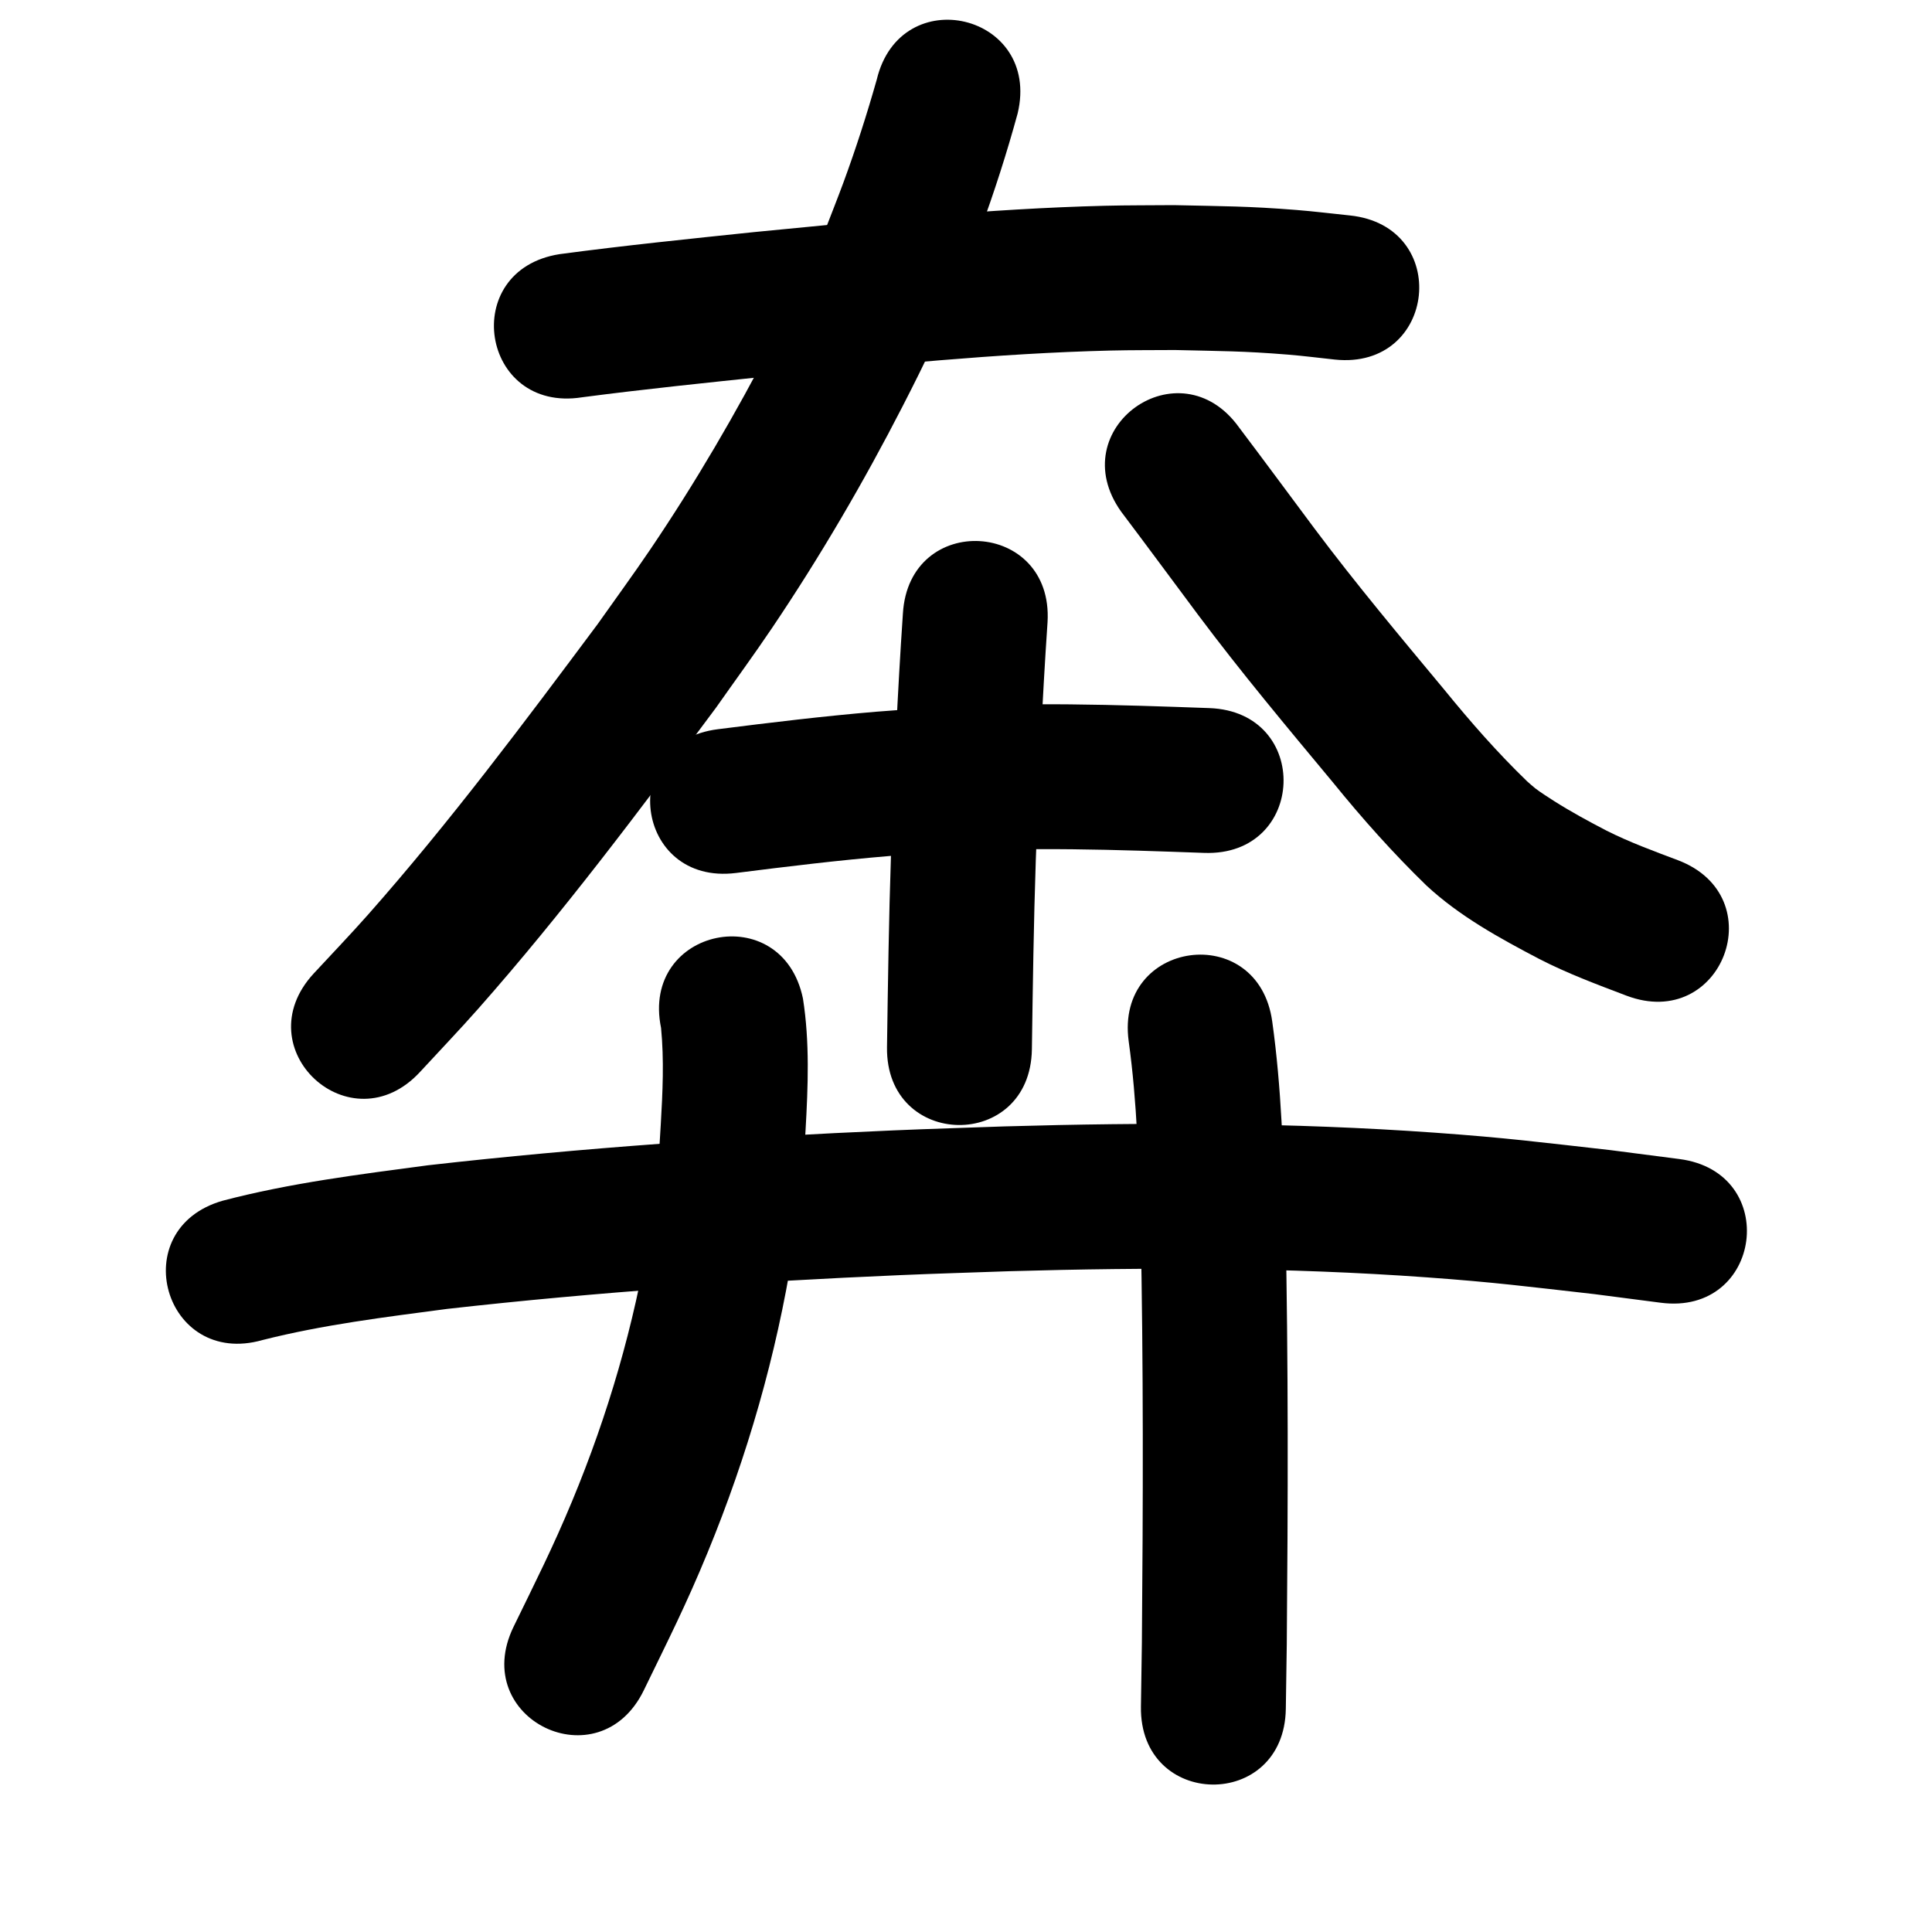 <?xml version="1.0" ?>
<svg xmlns="http://www.w3.org/2000/svg" viewBox="0 0 1000 1000">
<path d="m 301.266,205.637 c 32.189,-4.218 64.491,-7.532 96.776,-10.91 58.812,-5.68 117.683,-11.851 176.795,-13.286 11.126,-0.27 22.258,-0.181 33.387,-0.272 23.826,0.579 35.195,0.492 58.429,2.378 8.114,0.659 16.19,1.71 24.286,2.565 52.748,5.487 60.508,-69.11 7.76,-74.597 v 0 c -9.22,-0.946 -18.42,-2.106 -27.66,-2.839 -25.334,-2.011 -37.557,-1.905 -63.467,-2.503 -11.912,0.11 -23.828,0.031 -35.737,0.329 -60.716,1.519 -121.19,7.77 -181.598,13.633 -33.577,3.514 -67.177,6.938 -100.642,11.416 -52.387,8.253 -40.715,82.339 11.672,74.086 z"/>
<path d="m 453.785,41.276 c -5.087,17.948 -10.803,35.749 -17.253,53.256 -2.952,8.013 -6.126,15.942 -9.189,23.912 -4.016,9.215 -7.794,18.537 -12.048,27.644 -4.853,10.388 -10.009,20.633 -15.264,30.823 -19.099,37.031 -40.066,72.9 -63.411,107.426 -8.846,13.083 -18.197,25.818 -27.295,38.727 -38.203,51.215 -76.529,102.529 -118.892,150.431 -9.144,10.34 -18.728,20.283 -28.092,30.424 -35.948,38.99 19.193,89.828 55.141,50.838 v 0 c 10.035,-10.9 20.3,-21.593 30.106,-32.699 43.83,-49.642 83.561,-102.747 123.069,-155.827 9.66,-13.742 19.592,-27.295 28.979,-41.225 24.886,-36.929 47.319,-75.29 67.649,-114.899 5.791,-11.283 11.461,-22.633 16.801,-34.136 4.692,-10.107 8.858,-20.45 13.287,-30.674 3.327,-8.692 6.773,-17.34 9.981,-26.077 7.299,-19.884 13.805,-40.104 19.385,-60.536 12.31,-51.585 -60.642,-68.993 -72.952,-17.409 z"/>
<path d="m 580.378,264.931 c 13.395,17.758 26.592,35.67 39.896,53.5 22.194,29.678 46.002,58.097 69.689,86.583 15.127,18.648 31.092,36.571 48.322,53.295 17.167,15.952 37.886,27.277 58.498,38.089 14.529,7.46 29.832,13.168 45.071,18.954 49.599,18.773 76.148,-51.371 26.549,-70.144 v 0 c -12.459,-4.698 -24.994,-9.278 -36.902,-15.291 -9.248,-4.803 -18.288,-9.708 -27.093,-15.288 -2.182,-1.383 -7.438,-4.765 -9.741,-6.574 -1.457,-1.145 -2.809,-2.42 -4.213,-3.629 -15.338,-14.802 -29.371,-30.837 -42.824,-47.364 -22.846,-27.474 -45.827,-54.87 -67.247,-83.485 -13.009,-17.433 -25.908,-34.953 -39.021,-52.304 -30.871,-43.122 -91.854,0.535 -60.984,43.658 z"/>
<path d="m 380.927,451.856 c 26.518,-3.357 53.077,-6.586 79.718,-8.81 8.833,-0.737 17.682,-1.278 26.522,-1.917 45.326,-2.922 90.742,-1.312 136.077,0.33 52.998,1.917 55.709,-73.034 2.71,-74.951 v 0 c -48.05,-1.735 -96.186,-3.347 -144.222,-0.182 -9.423,0.688 -18.854,1.275 -28.269,2.064 -27.342,2.293 -54.602,5.599 -81.818,9.042 -52.625,6.563 -43.343,80.987 9.282,74.423 z"/>
<path d="m 467.34,317.578 c -2.824,41.584 -4.664,83.218 -6.166,124.868 -1.124,33.173 -1.584,66.361 -2.063,99.548 -0.765,53.027 74.227,54.11 74.992,1.082 v 0 c 0.471,-32.647 0.92,-65.297 2.022,-97.931 1.477,-41.078 3.297,-82.14 6.084,-123.153 3.121,-52.941 -71.749,-57.355 -74.87,-4.414 z"/>
<path d="m 135.893,693.597 c 31.333,-7.938 63.527,-11.873 95.515,-16.104 77.94,-8.785 156.27,-14.118 234.622,-17.492 18.847,-0.812 37.705,-1.351 56.558,-2.026 71.905,-2.063 143.935,-2.009 215.717,3.17 35.555,2.566 52.16,4.771 86.926,8.691 11.459,1.486 22.917,2.973 34.376,4.459 52.593,6.814 62.229,-67.565 9.636,-74.378 v 0 c -11.876,-1.537 -23.752,-3.074 -35.629,-4.61 -36.641,-4.112 -53.515,-6.357 -91.057,-9.04 -74.095,-5.295 -148.44,-5.388 -222.659,-3.243 -19.22,0.691 -38.446,1.244 -57.661,2.074 -80.38,3.471 -160.737,8.966 -240.686,18.047 -35.595,4.731 -71.42,9.191 -106.219,18.327 -51.001,14.539 -30.44,86.666 20.561,72.126 z"/>
<path d="m 342.162,532.038 c 1.611,16.573 0.823,33.382 -0.148,49.968 -0.515,8.801 -0.981,17.613 -1.918,26.379 -1.059,9.907 -2.712,19.742 -4.068,29.614 -7.726,47.699 -21.316,94.239 -39.841,138.846 -10.141,24.418 -18.942,41.688 -30.389,65.217 -23.172,47.703 44.289,80.473 67.462,32.771 v 0 c 12.71,-26.201 21.739,-43.883 33.002,-71.256 20.571,-49.994 35.592,-102.142 44.093,-155.55 1.516,-11.418 3.348,-22.799 4.548,-34.255 1.002,-9.565 1.509,-19.176 2.052,-28.778 1.281,-22.637 2.198,-45.627 -1.34,-68.111 -10.717,-51.939 -84.17,-36.782 -73.453,15.156 z"/>
<path d="m 584.208,538.972 c 4.395,31.648 5.169,63.654 6.175,95.544 1.494,71.936 1.272,143.893 0.653,215.837 -0.164,11.002 -0.327,22.003 -0.491,33.005 -0.788,53.027 74.204,54.141 74.992,1.114 v 0 c 0.166,-11.158 0.331,-22.316 0.497,-33.474 0.626,-72.952 0.85,-145.919 -0.688,-218.862 -1.103,-34.491 -2.036,-69.096 -6.828,-103.32 -7.181,-52.545 -81.491,-42.388 -74.309,10.156 z"/>
</svg>

